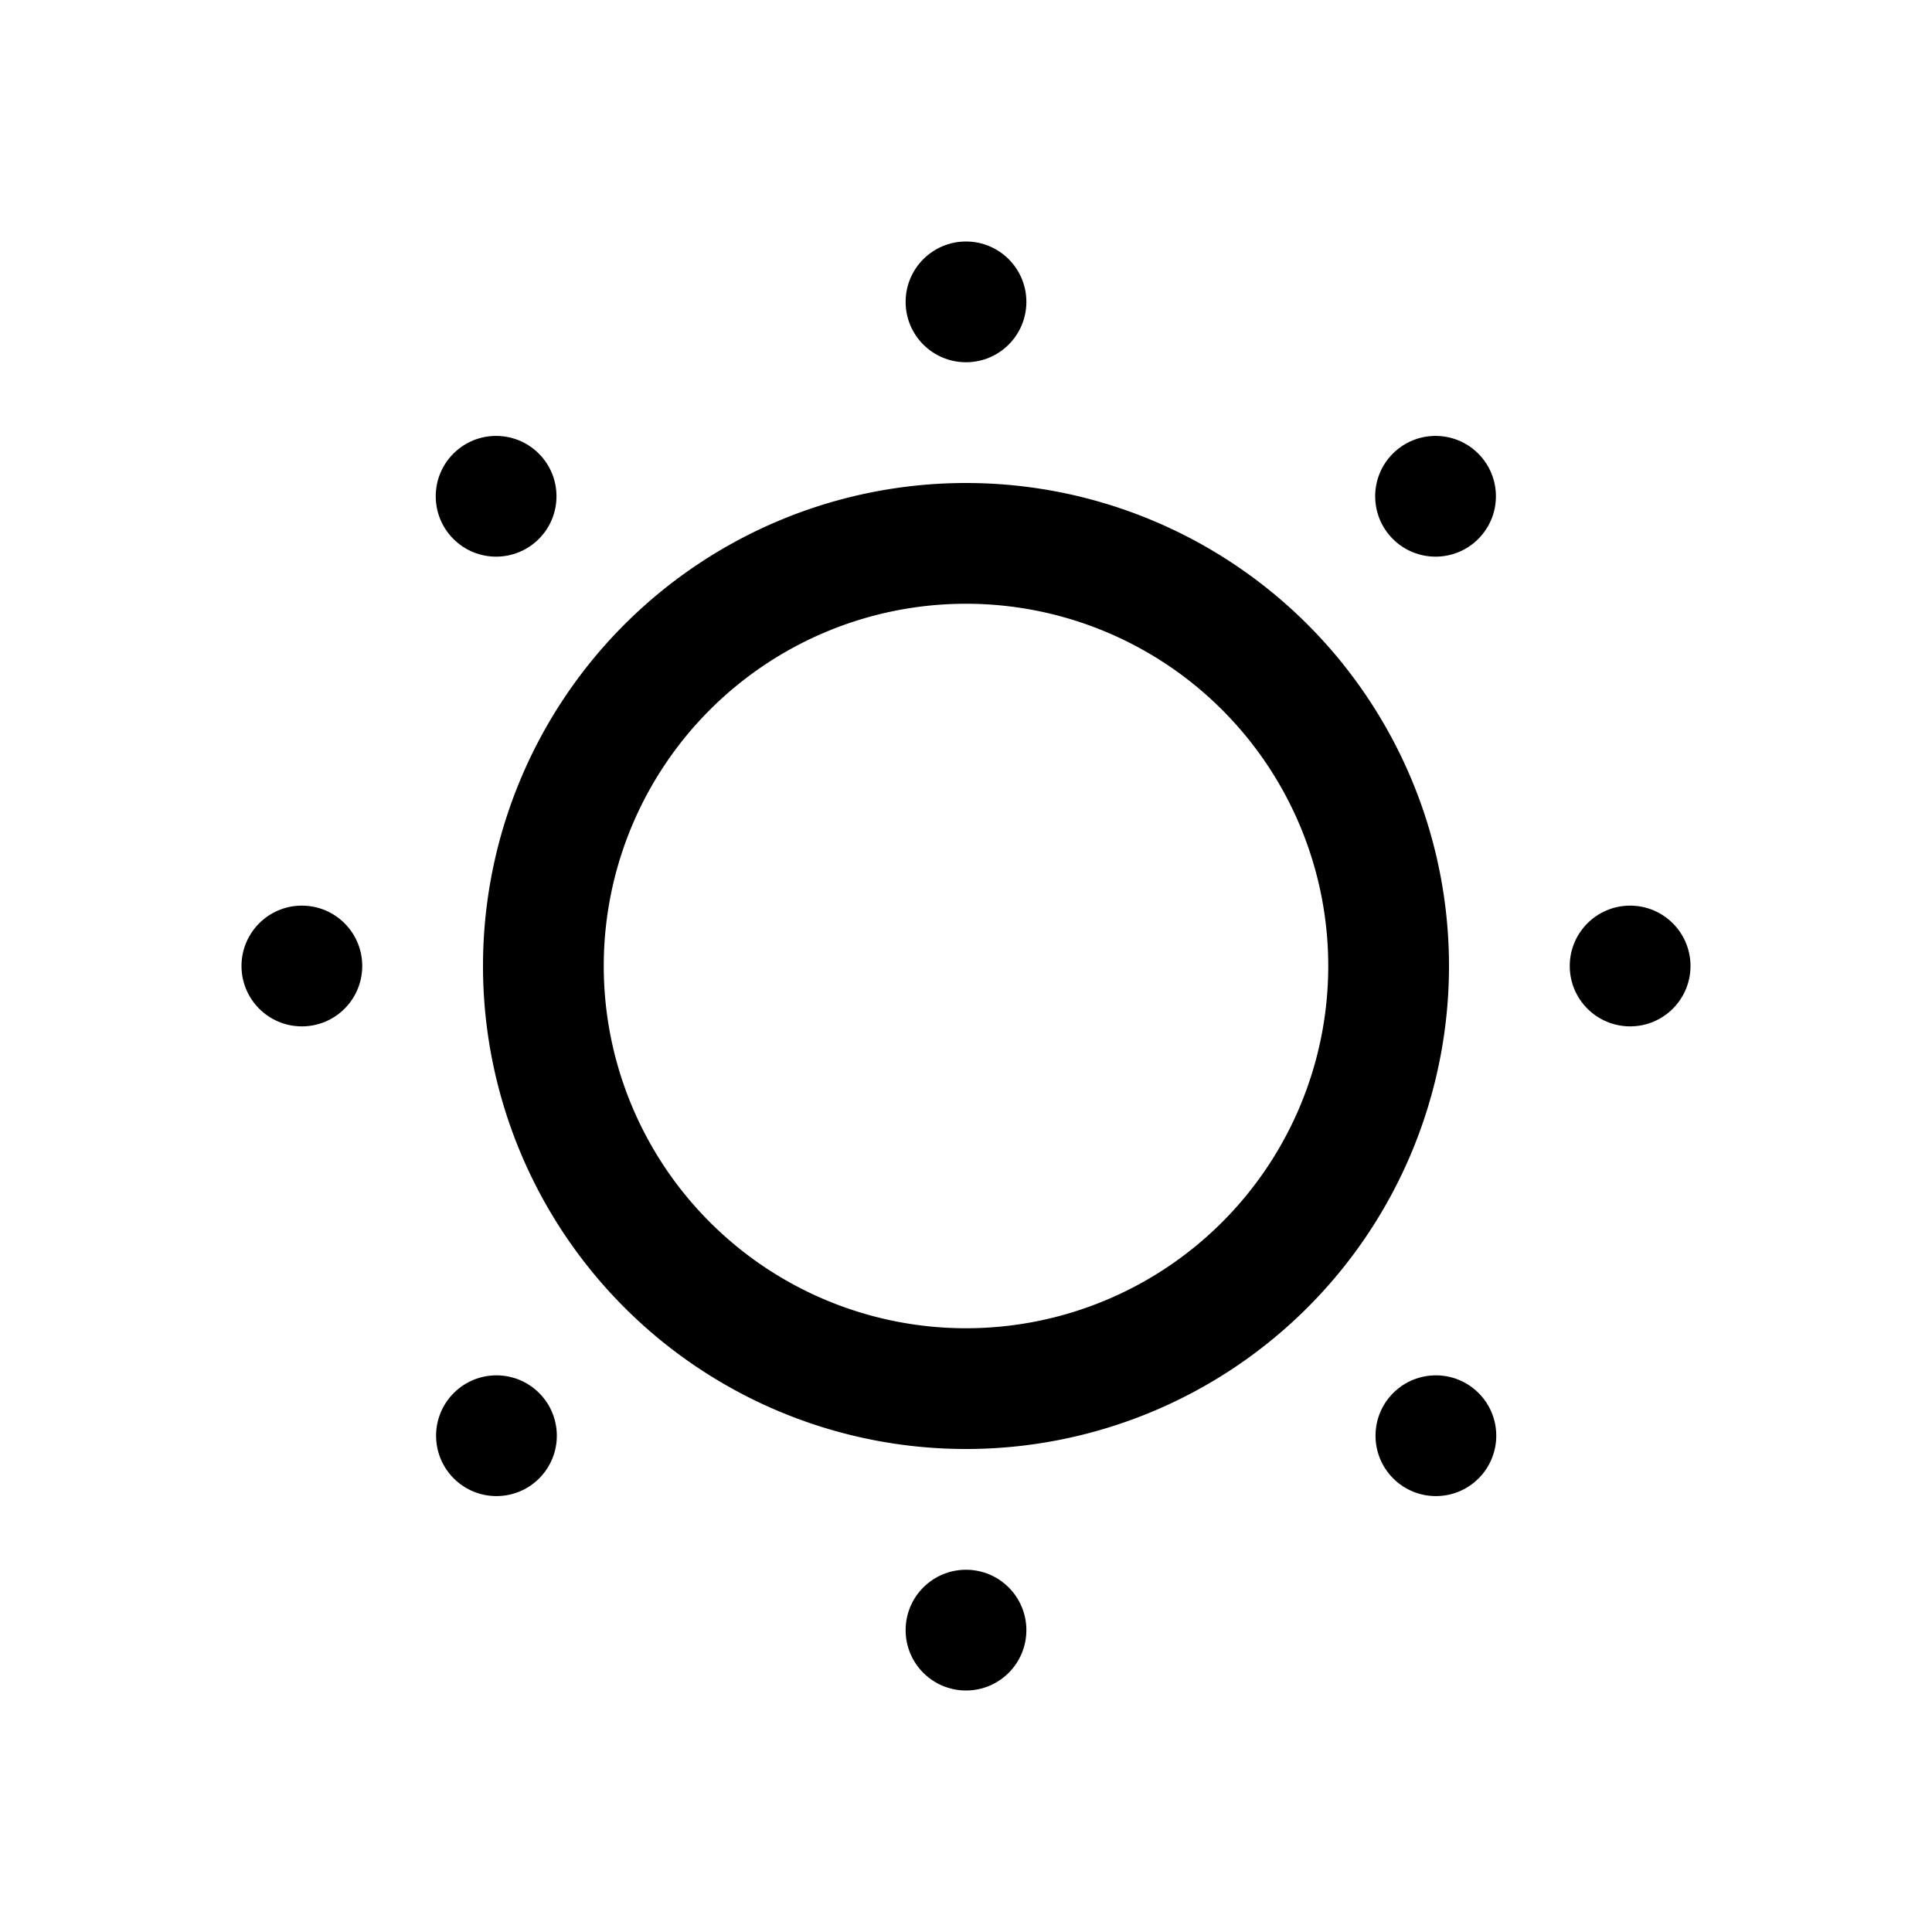 <svg class="bi bi-brightness-low" width="1em" height="1em" viewBox="0 0 16 16" fill="currentColor" xmlns="http://www.w3.org/2000/svg">
  <path fill-rule="evenodd" d="M8 11a3 3 0 100-6 3 3 0 000 6zm0 1a4 4 0 100-8 4 4 0 000 8z" clip-rule="evenodd"/>
  <circle cx="8" cy="2.5" r=".5"/>
  <circle cx="8" cy="13.5" r=".5"/>
  <circle cx="13.5" cy="8" r=".5" transform="rotate(90 13.5 8)"/>
  <circle cx="2.5" cy="8" r=".5" transform="rotate(90 2.5 8)"/>
  <circle cx="11.889" cy="4.111" r=".5" transform="rotate(45 11.89 4.11)"/>
  <circle cx="4.111" cy="11.889" r=".5" transform="rotate(45 4.11 11.89)"/>
  <circle cx="11.889" cy="11.889" r=".5" transform="rotate(135 11.89 11.89)"/>
  <circle cx="4.111" cy="4.111" r=".5" transform="rotate(135 4.11 4.11)"/>
</svg>